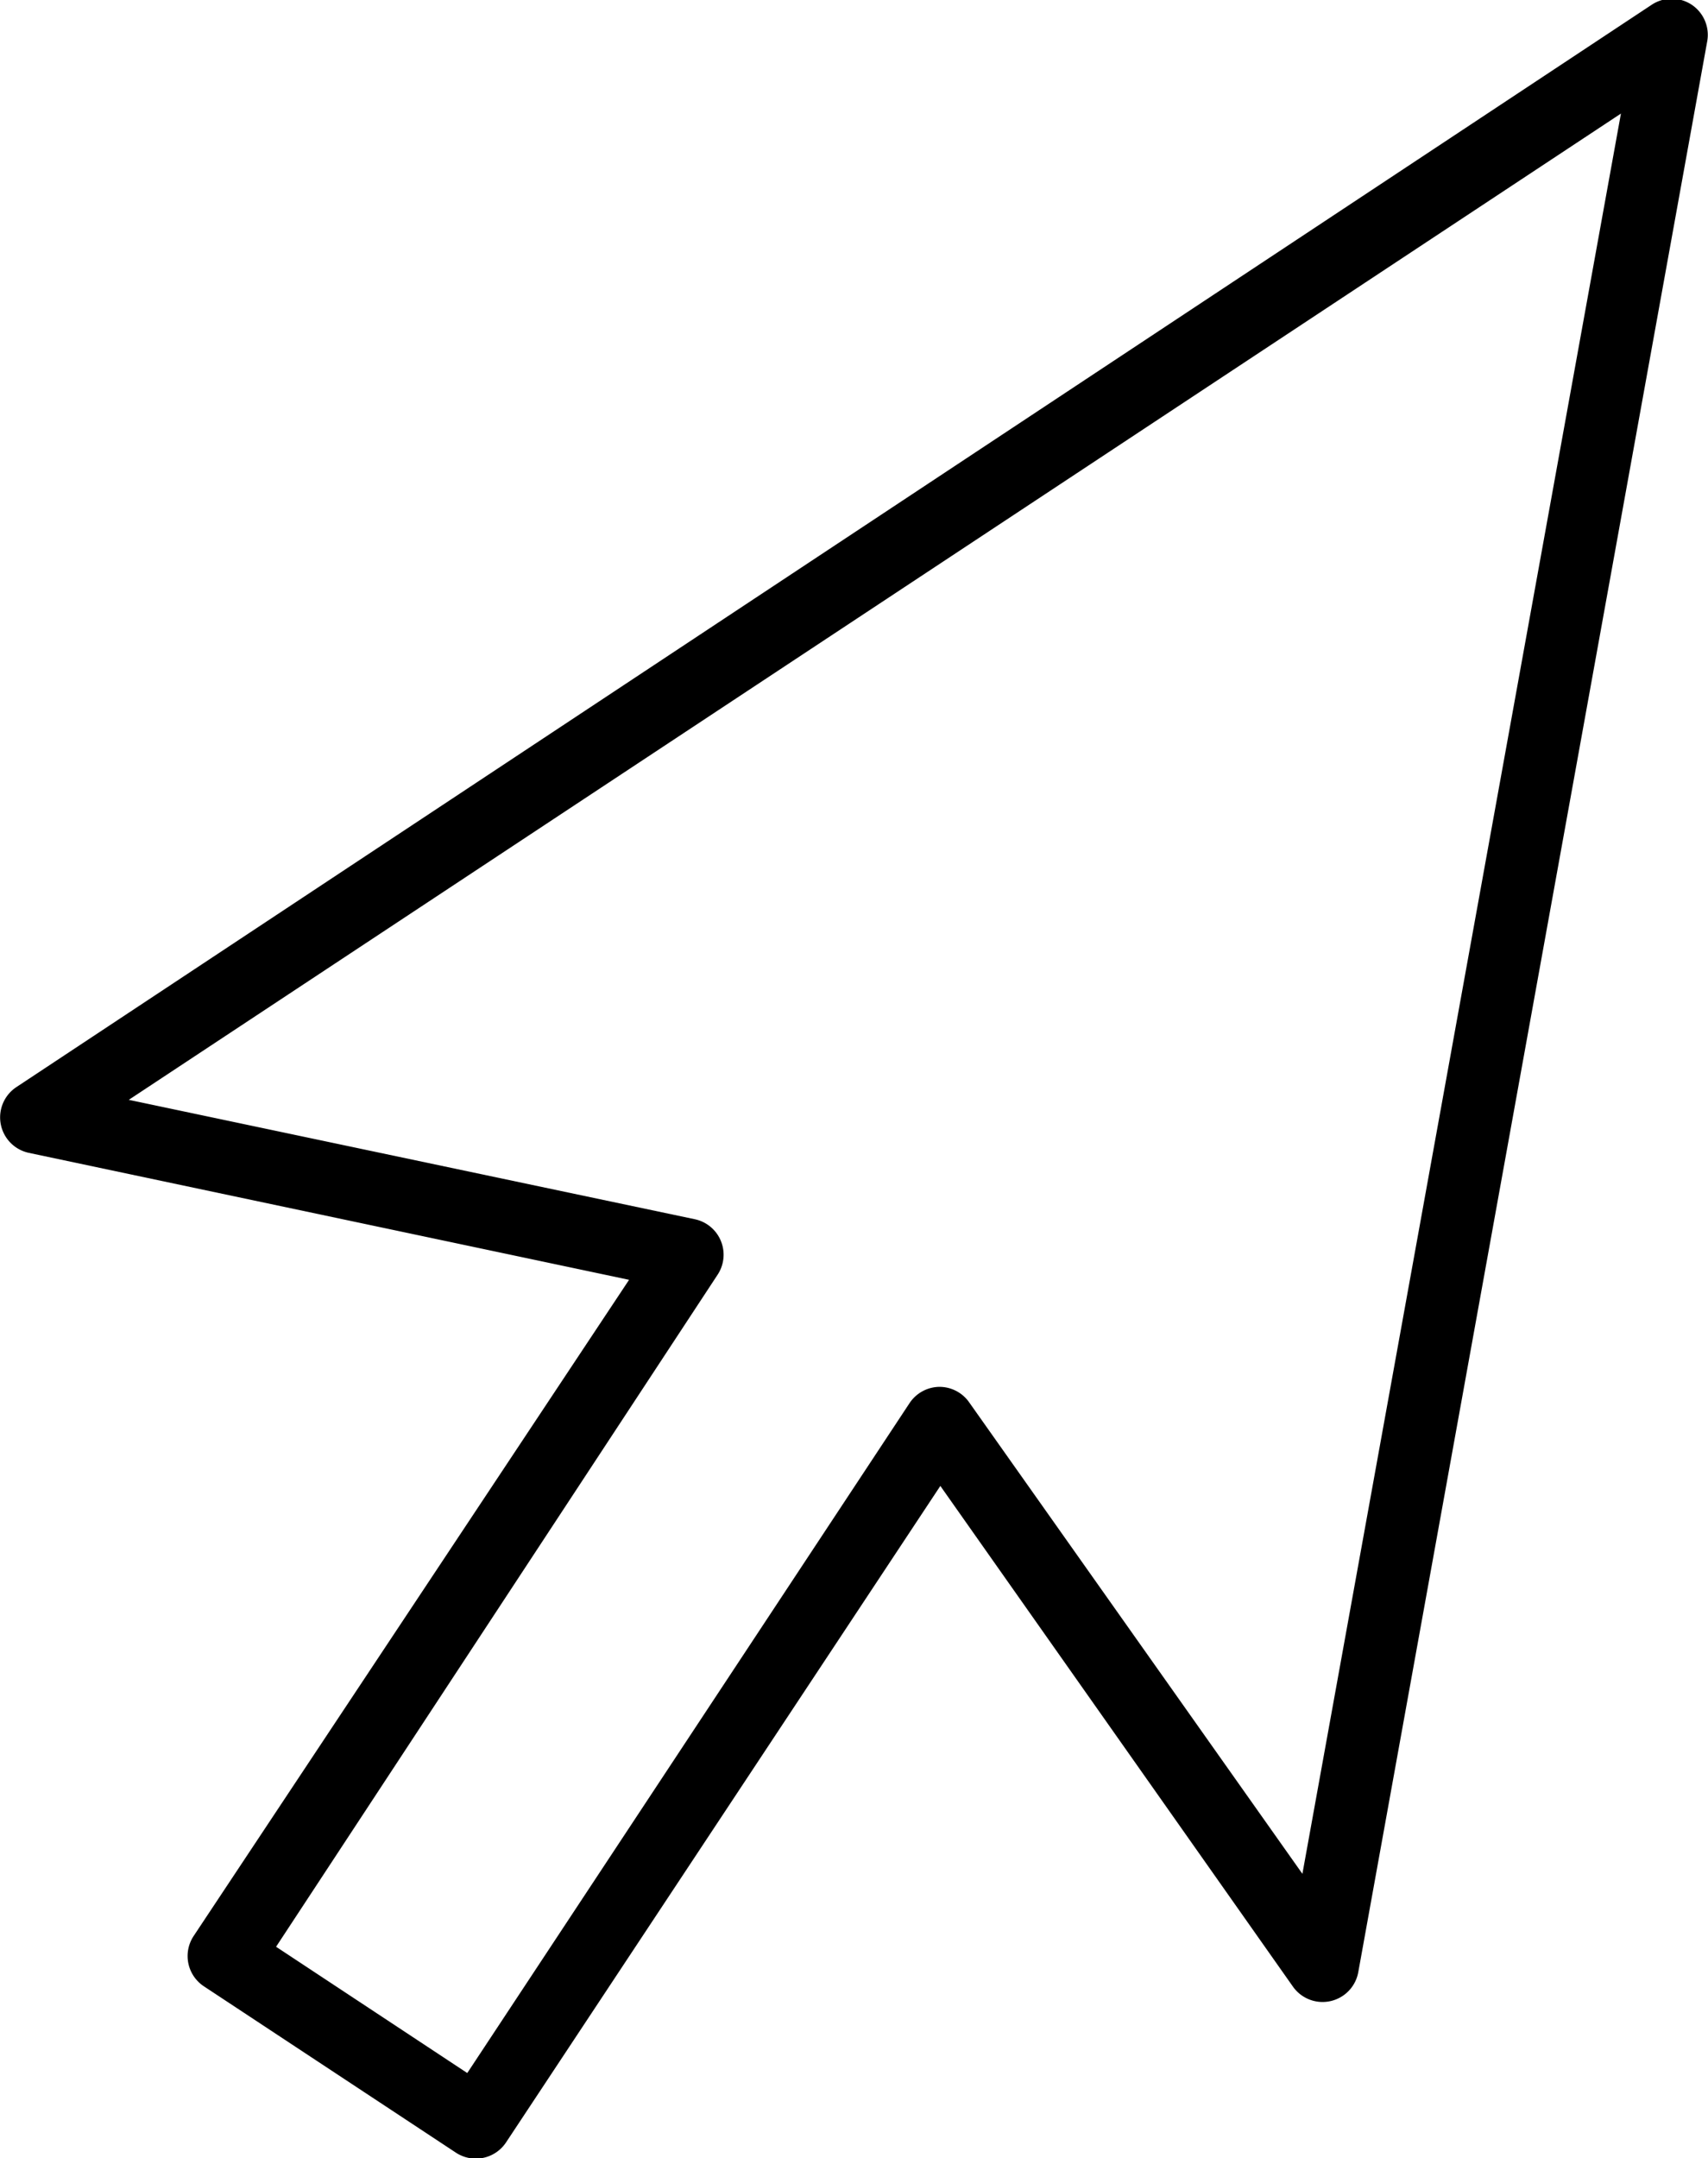 <svg xmlns="http://www.w3.org/2000/svg" viewBox="0 0 47.08 59.48"><title>Icon_RH_Arrows_PointerA</title><path d="M46.63.13a1 1 0 0 0-1.1 0L.45 29.96a1 1 0 0 0 .34 1.81l16.55 3.5-12 18.08a1 1 0 0 0 .28 1.39l6.94 4.58a1 1 0 0 0 1.39-.28l11.97-18.09 9.72 13.8a1 1 0 0 0 1.8-.4l9.62-53.22a1 1 0 0 0-.43-1zM35.9 51.64l-9.19-13a1 1 0 0 0-.82-.42 1 1 0 0 0-.82.45L12.88 57.13l-5.27-3.48 12.17-18.52a1 1 0 0 0-.63-1.53l-15.6-3.29L44.68 3.13z"/></svg>